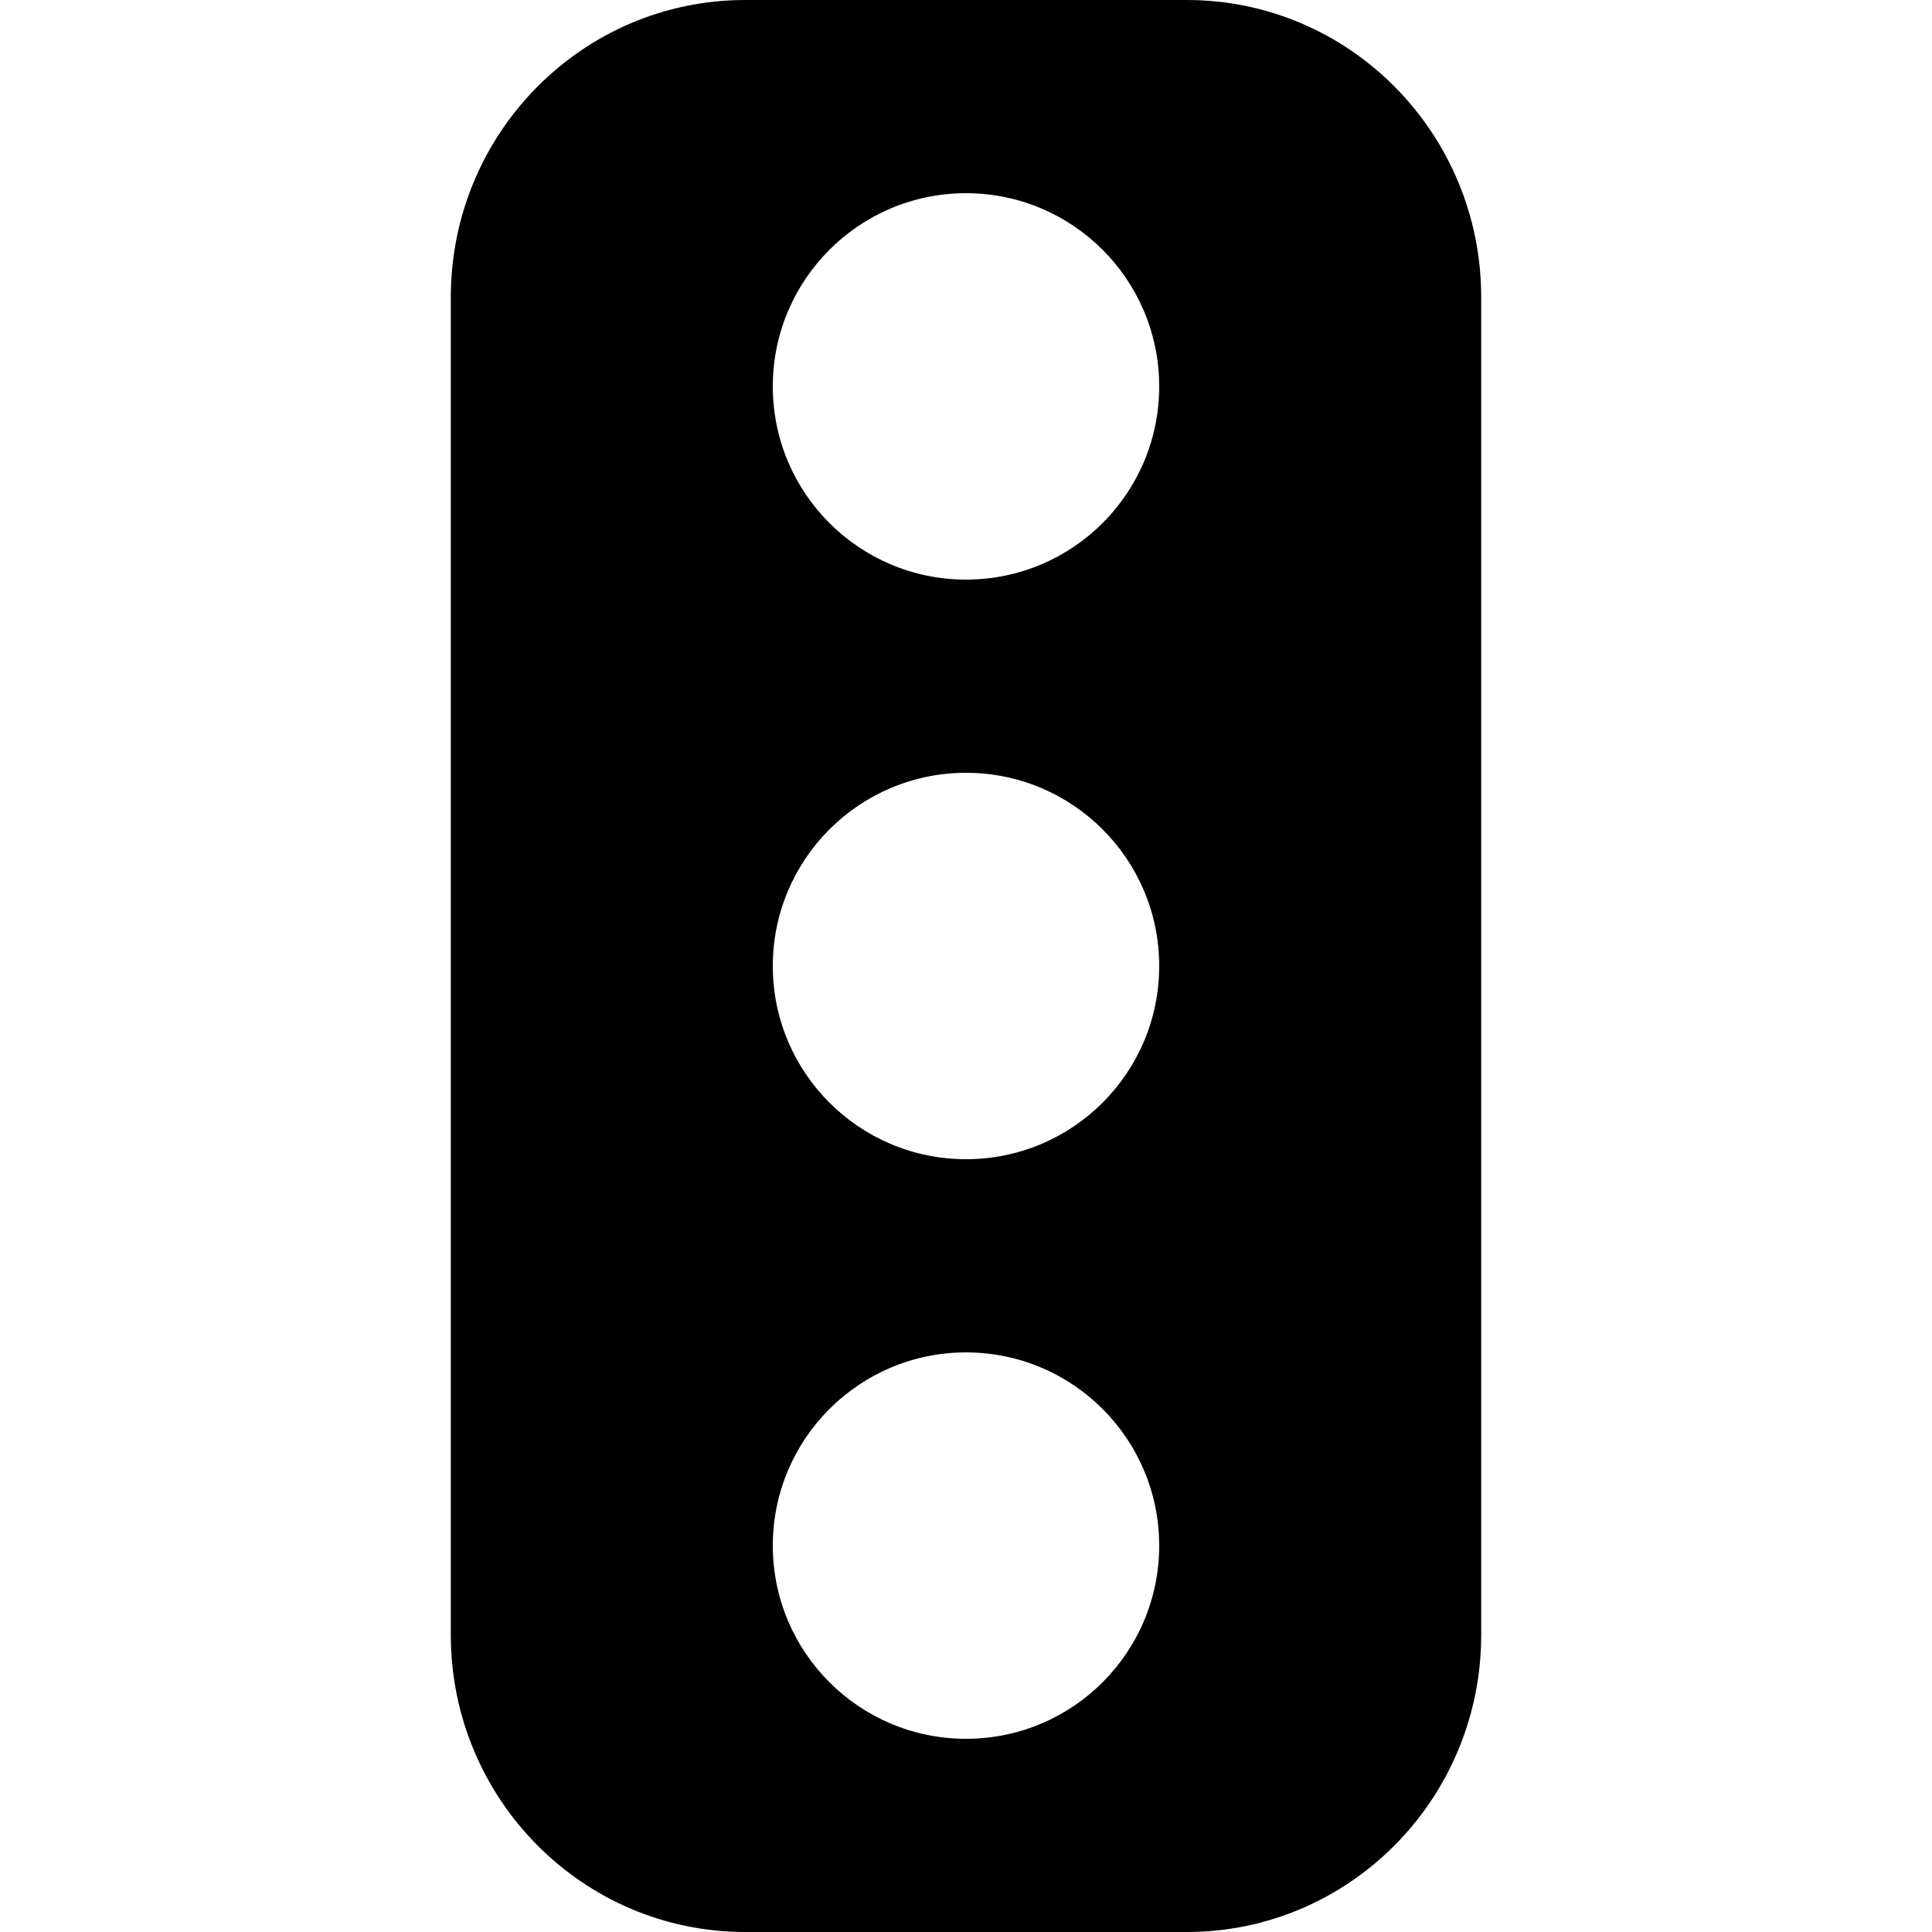 <?xml version="1.0" encoding="UTF-8"?>
<!DOCTYPE svg PUBLIC "-//W3C//DTD SVG 1.1//EN" "http://www.w3.org/Graphics/SVG/1.1/DTD/svg11.dtd">
<svg version="1.1" xmlns="http://www.w3.org/2000/svg" xmlns:xlink="http://www.w3.org/1999/xlink" x="0" y="0" width="15" height="15" viewBox="0, 0, 15, 15">
    <path d="M9.214,0 C10.477,0 11.5,1.033 11.5,2.308 L11.5,12.692 C11.5,13.967 10.477,15 9.214,15 L5.786,15 C4.523,15 3.5,13.967 3.5,12.692 L3.5,2.308 C3.5,1.033 4.523,0 5.786,0 L9.214,0 z M7.5,10.5 C6.672,10.5 6,11.172 6,12 C6,12.829 6.672,13.5 7.5,13.5 C8.329,13.5 9,12.829 9,12 C9,11.172 8.329,10.5 7.5,10.5 z M7.5,6 C6.672,6 6,6.672 6,7.5 C6,8.329 6.672,9 7.5,9 C8.329,9 9,8.329 9,7.5 C9,6.672 8.329,6 7.5,6 z M7.5,1.5 C6.672,1.5 6,2.172 6,3 C6,3.829 6.672,4.5 7.5,4.5 C8.329,4.5 9,3.829 9,3 C9,2.172 8.329,1.5 7.5,1.5 z" fill="#000000" id="traffic_signals"/>
</svg>
